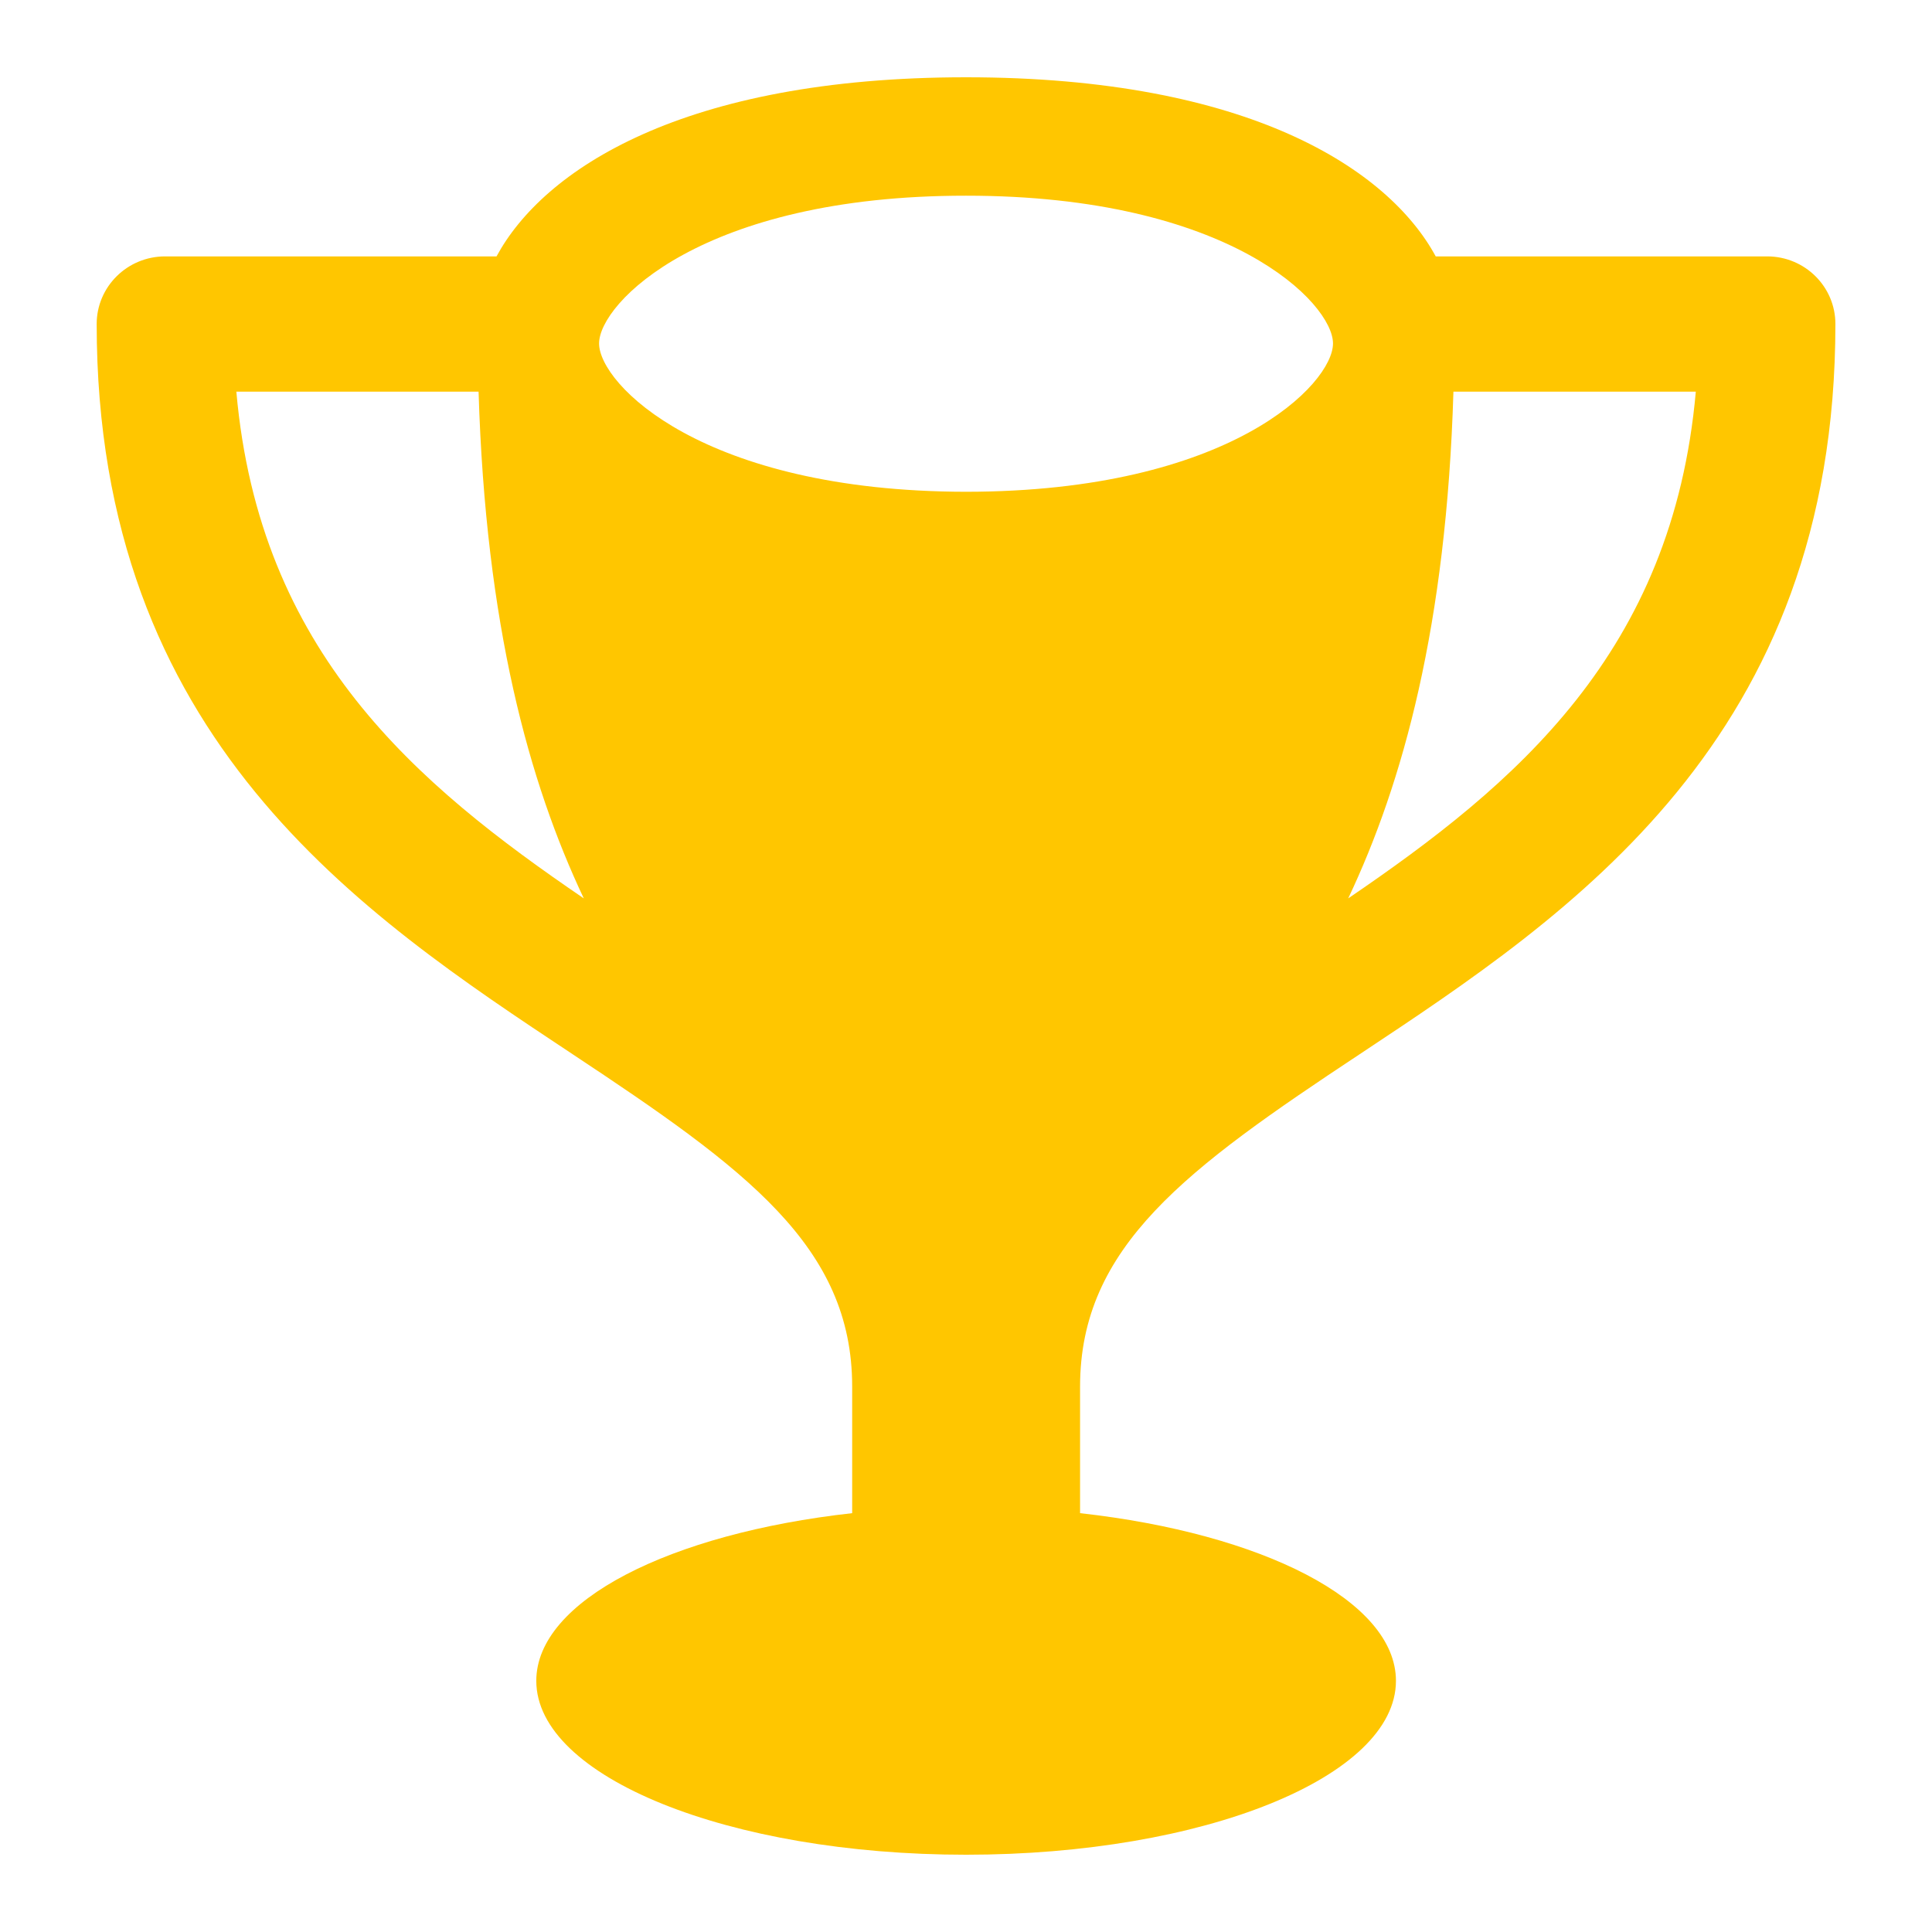 <?xml version="1.0" encoding="utf-8"?>
<!-- Generated by IcoMoon.io -->
<!DOCTYPE svg PUBLIC "-//W3C//DTD SVG 1.1//EN" "http://www.w3.org/Graphics/SVG/1.1/DTD/svg11.dtd">
<svg version="1.1" xmlns="http://www.w3.org/2000/svg" xmlns:xlink="http://www.w3.org/1999/xlink" width="24" height="24" viewBox="0 0 24 24">
	<path d="M13.417 17.225c0-1.741 1.32-2.704 3.473-4.129 2.634-1.746 5.91-3.918 5.91-9.071 0-0.464-0.379-0.84-0.848-0.84h-4.117c-0.582-1.075-2.314-2.225-5.834-2.225-3.52 0-5.252 1.15-5.833 2.225h-4.117c-0.469 0-0.85 0.376-0.85 0.84 0 5.153 3.277 7.325 5.911 9.070 2.154 1.426 3.474 2.388 3.474 4.129v1.573c-2.262 0.252-3.924 1.088-3.924 2.083 0 1.193 2.39 2.16 5.339 2.16 2.95 0 5.34-0.967 5.34-2.16 0-0.995-1.662-1.831-3.924-2.083v-1.572zM16.748 11.16c0.682-1.44 1.22-3.392 1.307-6.295h3.011c-0.287 3.239-2.234 4.876-4.318 6.295zM12 2.431c3.278-0.001 4.56 1.339 4.559 1.836 0 0.5-1.278 1.84-4.559 1.842-3.278-0.004-4.558-1.342-4.558-1.842-0.001-0.497 1.279-1.838 4.558-1.836zM2.935 4.865h3.010c0.088 2.903 0.626 4.855 1.307 6.295-2.083-1.42-4.030-3.056-4.316-6.295z" fill="#ffc600" />
</svg>
